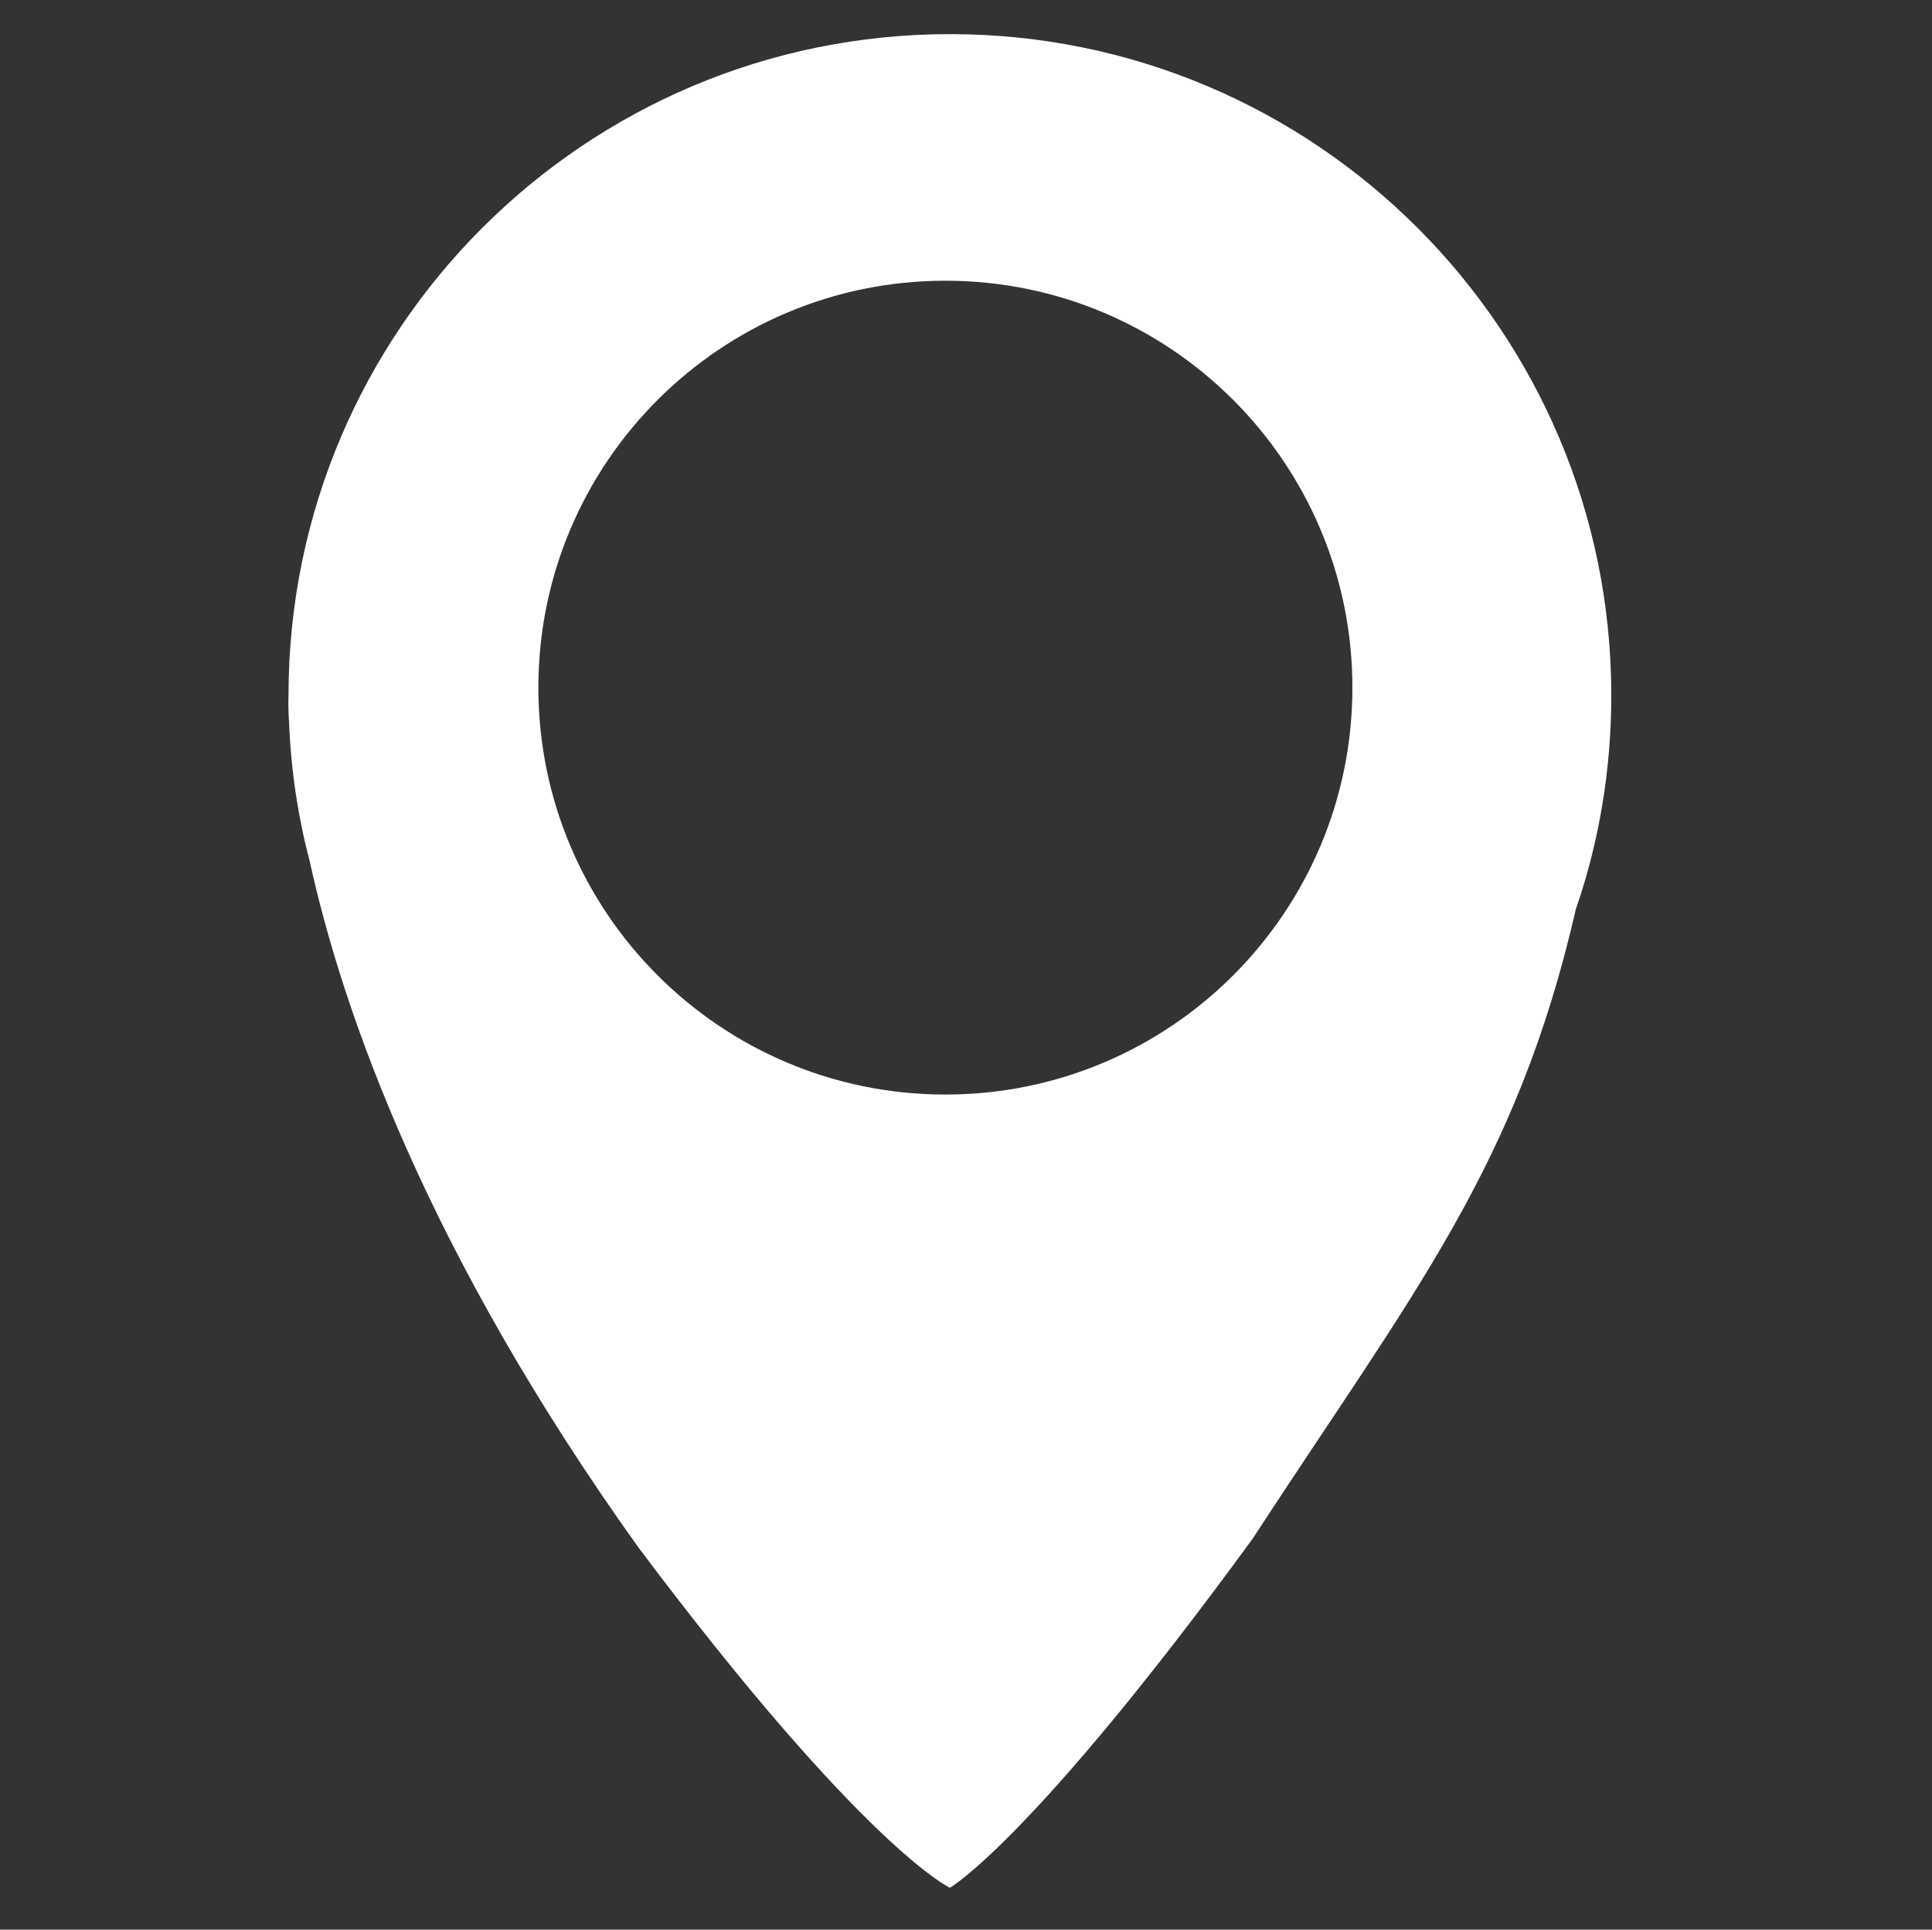 <?xml version="1.0" encoding="utf-8"?>
<!-- Generator: Adobe Illustrator 18.1.1, SVG Export Plug-In . SVG Version: 6.00 Build 0)  -->
<svg version="1.1" id="Capa_1" xmlns="http://www.w3.org/2000/svg" xmlns:xlink="http://www.w3.org/1999/xlink" x="0px" y="0px"
	 viewBox="0 90.4 300 299.7" enable-background="new 0 90.4 300 299.7" xml:space="preserve">
<rect x="0" y="90.4" width="300" height="299.7" fill="#333333" stroke="none"/>
<rect y="90.4" fill="none" width="300" height="299.7"/>
<path fill="#FFFFFF" d="M147.5,95.7c-56.7,0-102.7,46-102.7,102.7c0,0-0.1,1.6,0.1,4.5c0.3,7.3,1.4,14.5,3.2,21.3
	c5.1,23.2,18.1,60.5,51,106.5c35.1,46.8,48.4,52.9,48.4,52.9s12.7-7.2,47-54.2c25.1-38.5,41-57.7,50.2-97.8
	c3.6-10.4,5.5-21.6,5.5-33.2C250.2,141.7,204.2,95.7,147.5,95.7z M146.8,260.4c-34.9,0-63.2-28.3-63.2-63.2
	c0-34.9,28.3-63.2,63.2-63.2s63.2,28.3,63.2,63.2C210,232.1,181.7,260.4,146.8,260.4z"/>
</svg>
